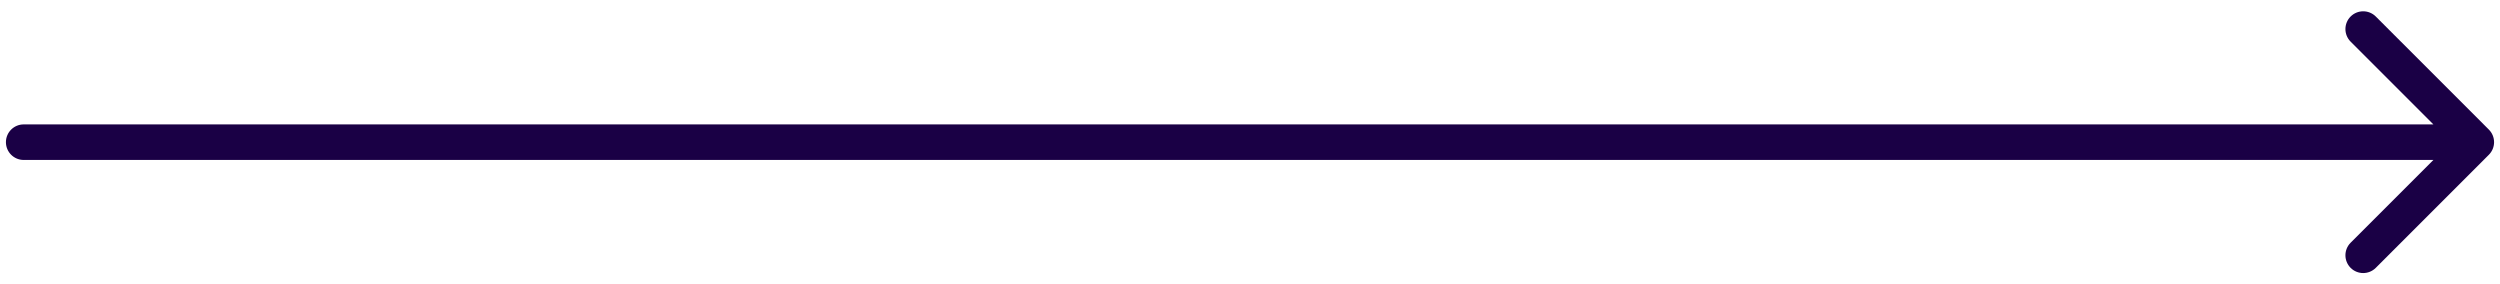 <svg width="211" height="24" viewBox="0 0 211 24" fill="none" xmlns="http://www.w3.org/2000/svg">
<path d="M2 10.5C1.172 10.5 0.5 11.172 0.5 12C0.5 12.828 1.172 13.5 2 13.5V10.5ZM210.061 13.061C210.646 12.475 210.646 11.525 210.061 10.939L200.515 1.393C199.929 0.808 198.979 0.808 198.393 1.393C197.808 1.979 197.808 2.929 198.393 3.515L206.879 12L198.393 20.485C197.808 21.071 197.808 22.021 198.393 22.607C198.979 23.192 199.929 23.192 200.515 22.607L210.061 13.061ZM2 13.5H200.89V10.5H2V13.5ZM200.89 13.5H209V10.5H200.89V13.5Z" fill="#1A0045"/>
</svg>
